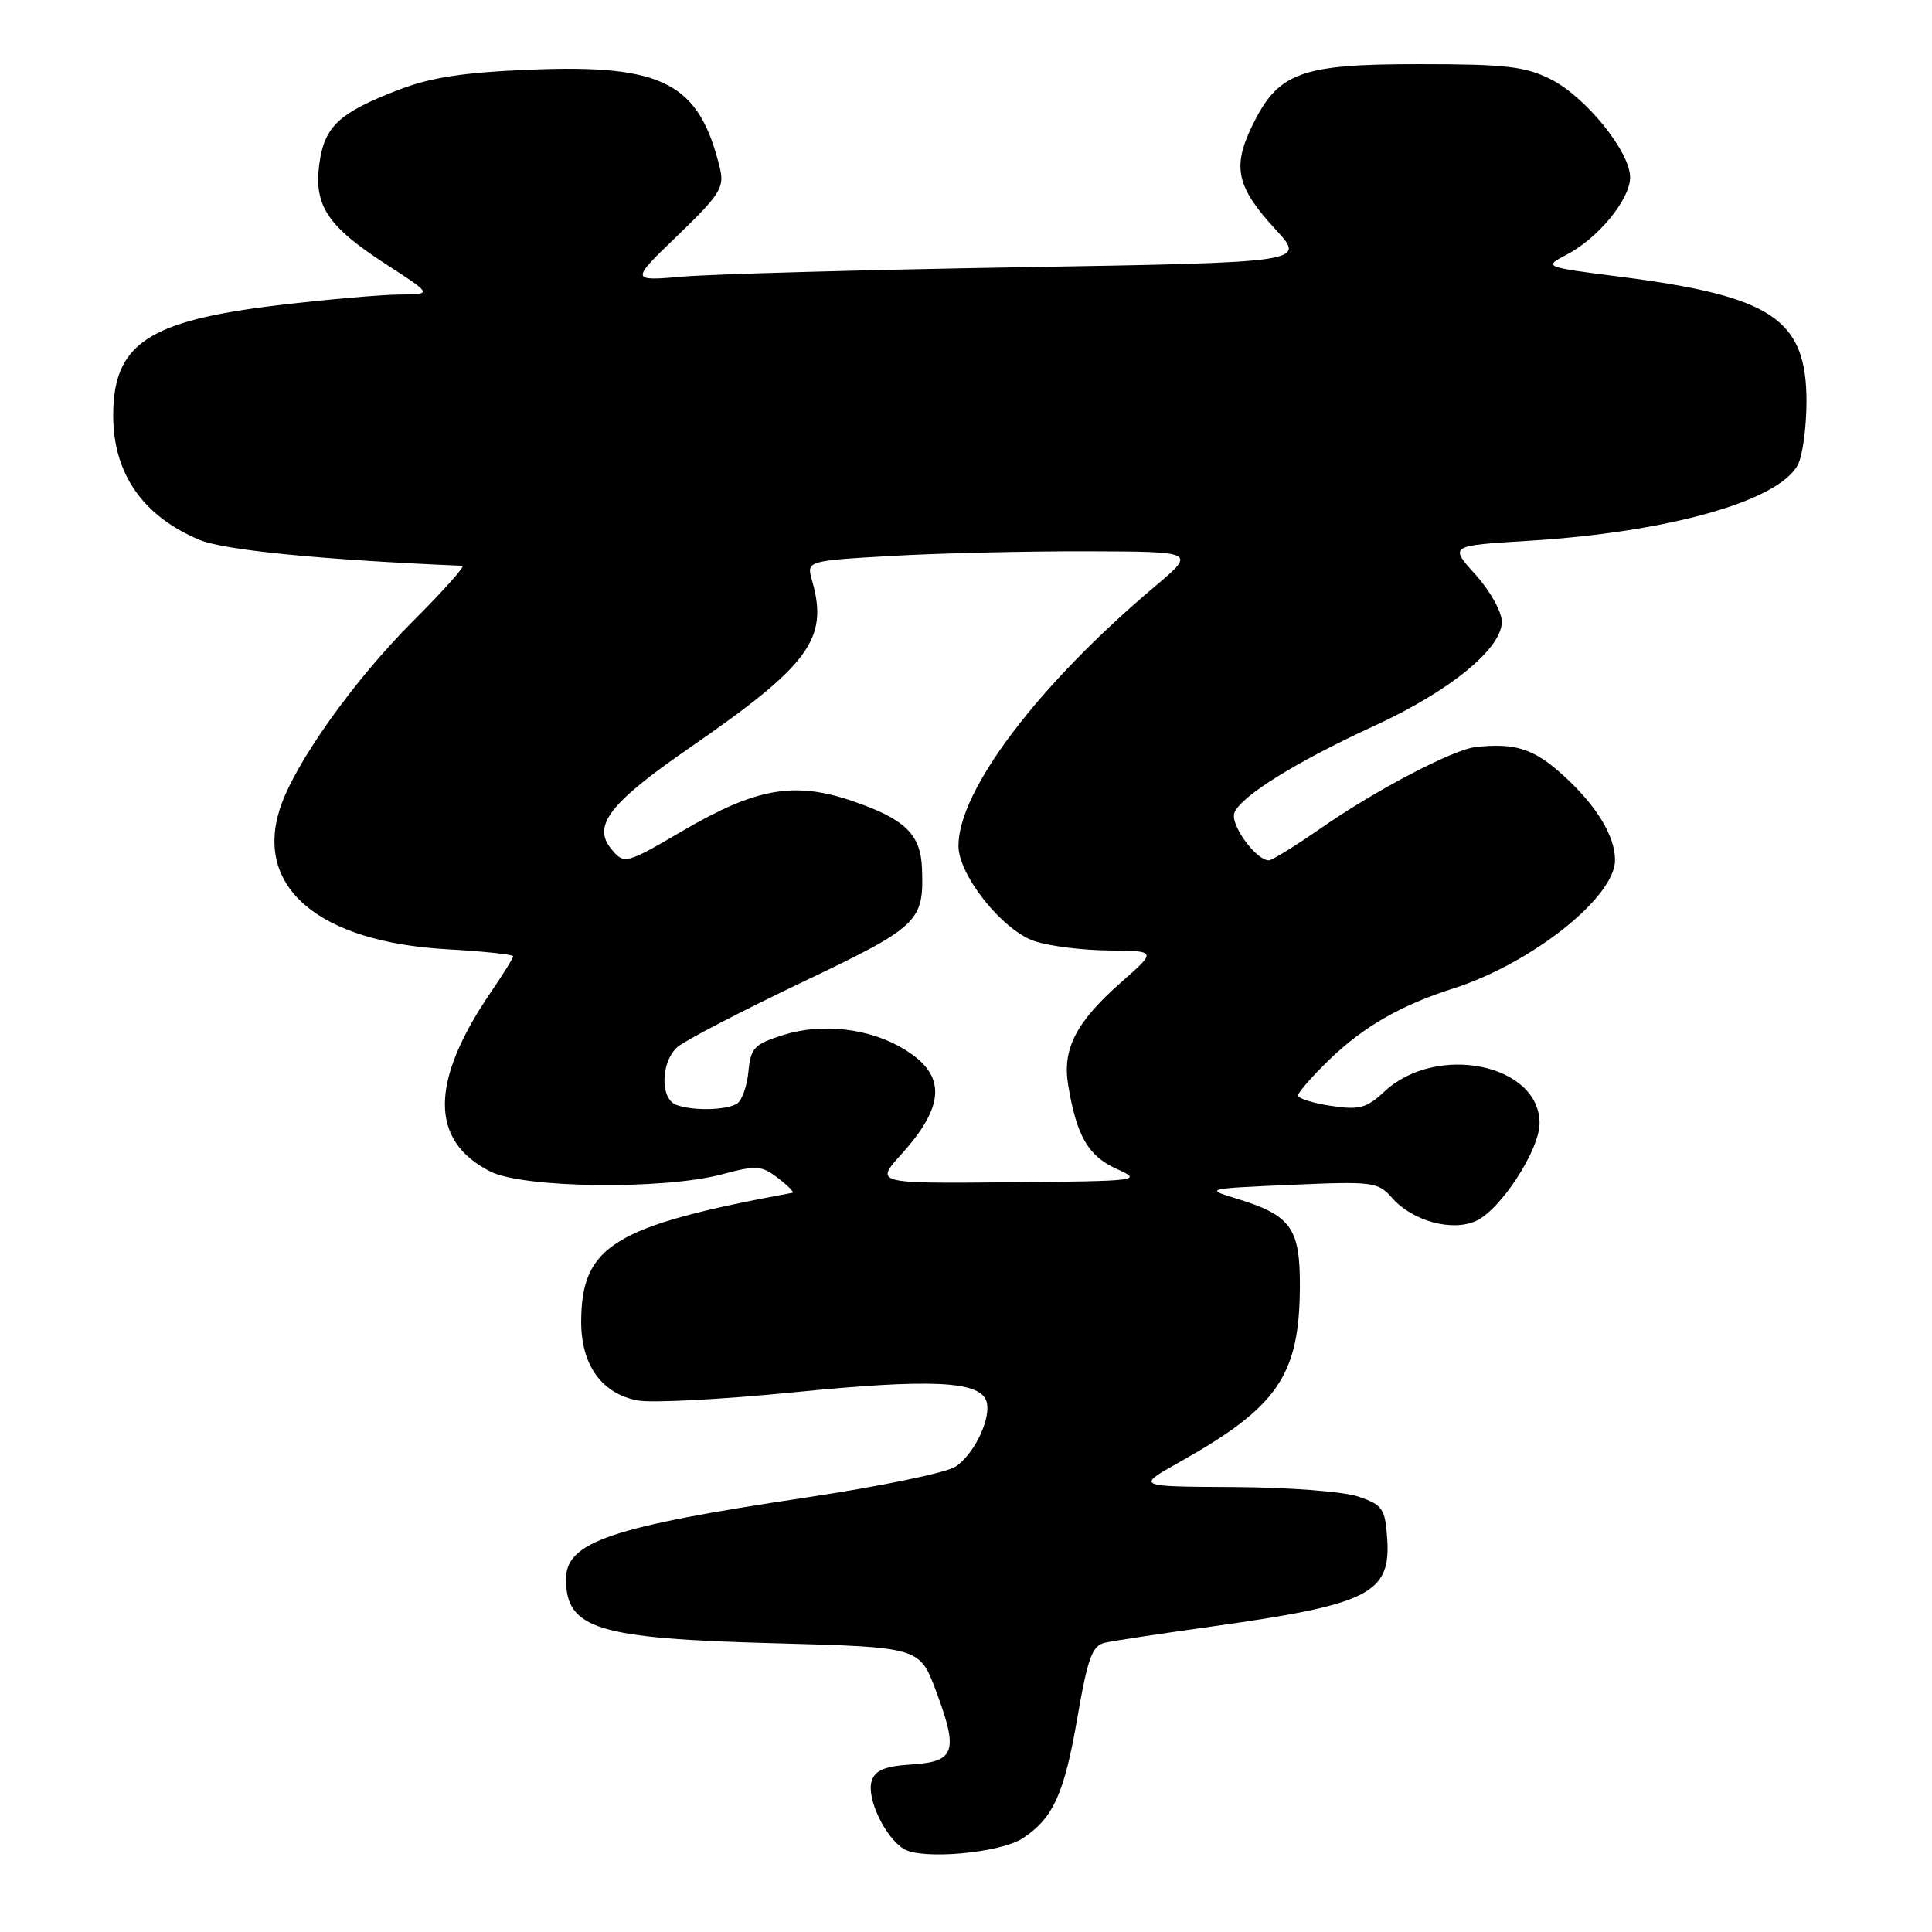 <?xml version="1.0" encoding="UTF-8" standalone="no"?>
<!DOCTYPE svg PUBLIC "-//W3C//DTD SVG 1.1//EN" "http://www.w3.org/Graphics/SVG/1.1/DTD/svg11.dtd" >
<svg xmlns="http://www.w3.org/2000/svg" xmlns:xlink="http://www.w3.org/1999/xlink" version="1.1" viewBox="0 0 256 256">
 <g >
 <path fill="currentColor"
d=" M 135.52 243.58 C 139.54 240.94 141.02 237.69 142.75 227.65 C 144.15 219.57 144.72 218.05 146.45 217.66 C 147.58 217.41 153.90 216.45 160.50 215.53 C 181.52 212.59 184.35 211.16 183.80 203.70 C 183.53 199.90 183.17 199.39 180.00 198.31 C 178.05 197.64 170.76 197.08 163.50 197.04 C 150.50 196.98 150.50 196.98 156.28 193.74 C 169.28 186.45 172.16 182.27 172.24 170.62 C 172.29 162.66 171.10 161.02 163.65 158.76 C 159.64 157.54 159.88 157.48 171.00 157.00 C 182.01 156.52 182.59 156.60 184.50 158.77 C 187.18 161.80 192.41 163.23 195.58 161.78 C 198.85 160.29 204.00 152.37 204.00 148.83 C 204.00 141.00 190.39 138.20 183.47 144.61 C 181.06 146.85 180.13 147.10 176.35 146.53 C 173.96 146.17 172.00 145.55 172.00 145.15 C 172.00 144.75 173.91 142.57 176.25 140.31 C 180.68 136.04 185.70 133.16 192.50 131.00 C 202.89 127.70 214.00 118.90 214.00 113.97 C 214.00 110.75 211.51 106.69 207.06 102.67 C 203.22 99.20 200.75 98.41 195.52 98.99 C 192.56 99.31 182.33 104.67 175.20 109.62 C 171.74 112.03 168.55 114.00 168.13 114.00 C 166.42 114.00 162.97 109.24 163.56 107.70 C 164.41 105.50 171.80 100.91 182.14 96.16 C 192.09 91.59 199.00 85.95 199.00 82.39 C 199.00 81.07 197.44 78.28 195.52 76.15 C 192.04 72.30 192.04 72.30 202.51 71.66 C 221.01 70.53 235.62 66.42 238.21 61.62 C 238.84 60.46 239.36 56.68 239.37 53.24 C 239.38 42.29 234.85 39.25 214.69 36.67 C 204.50 35.37 204.50 35.37 207.63 33.72 C 211.81 31.52 216.00 26.40 216.00 23.50 C 216.00 20.11 210.11 12.83 205.48 10.50 C 202.09 8.80 199.51 8.50 188.00 8.50 C 172.25 8.50 169.35 9.58 165.88 16.75 C 163.26 22.17 163.87 24.82 169.05 30.44 C 173.04 34.77 173.04 34.77 135.27 35.41 C 114.50 35.76 94.35 36.32 90.51 36.65 C 83.51 37.25 83.51 37.25 89.79 31.20 C 95.39 25.80 96.00 24.84 95.40 22.32 C 92.67 10.99 87.91 8.51 70.28 9.23 C 61.40 9.59 57.10 10.25 52.79 11.91 C 44.89 14.96 42.98 16.75 42.31 21.74 C 41.57 27.26 43.41 30.01 51.22 35.06 C 57.31 39.00 57.31 39.00 52.91 39.03 C 50.48 39.05 43.27 39.68 36.88 40.44 C 19.58 42.50 15.00 45.57 15.00 55.08 C 15.00 62.75 18.93 68.40 26.45 71.54 C 29.71 72.90 42.52 74.17 61.27 74.97 C 61.69 74.99 58.74 78.29 54.71 82.32 C 46.83 90.20 38.98 101.26 37.09 107.15 C 33.72 117.61 42.27 124.81 59.20 125.78 C 64.04 126.05 68.00 126.47 68.00 126.71 C 68.00 126.95 66.71 129.02 65.14 131.32 C 56.93 143.32 56.89 151.17 65.01 155.25 C 69.38 157.44 87.93 157.66 95.60 155.62 C 100.25 154.38 100.90 154.42 103.10 156.11 C 104.42 157.12 105.28 158.00 105.00 158.05 C 81.31 162.43 77.05 165.04 77.01 175.12 C 77.00 180.86 79.72 184.67 84.50 185.57 C 86.37 185.92 95.76 185.43 105.35 184.47 C 123.19 182.70 129.67 182.98 130.67 185.57 C 131.48 187.69 129.16 192.66 126.59 194.35 C 125.37 195.15 116.53 196.97 106.94 198.41 C 80.98 202.29 75.00 204.31 75.00 209.22 C 75.00 215.85 79.12 217.12 102.68 217.74 C 121.85 218.26 121.85 218.26 124.02 224.04 C 127.02 232.09 126.58 233.43 120.79 233.80 C 117.23 234.03 115.96 234.56 115.50 236.00 C 114.79 238.24 117.25 243.44 119.75 244.99 C 122.15 246.47 132.51 245.55 135.52 243.58 Z  M 119.44 152.94 C 125.29 146.46 125.40 142.43 119.82 139.03 C 115.25 136.25 108.95 135.51 103.79 137.14 C 99.93 138.36 99.47 138.85 99.17 141.99 C 98.99 143.91 98.31 145.82 97.67 146.23 C 96.25 147.13 91.75 147.22 89.58 146.39 C 87.45 145.57 87.56 140.71 89.75 138.75 C 90.71 137.90 98.09 134.06 106.14 130.22 C 121.76 122.78 122.43 122.15 122.17 115.11 C 122.01 110.52 119.89 108.49 112.80 106.09 C 105.22 103.53 100.15 104.43 90.53 110.05 C 82.91 114.51 82.71 114.56 81.01 112.51 C 78.45 109.43 80.76 106.42 91.26 99.17 C 107.30 88.09 109.82 84.66 107.60 76.91 C 106.86 74.31 106.86 74.31 118.18 73.66 C 124.41 73.30 136.03 73.03 144.00 73.05 C 158.50 73.09 158.50 73.09 153.00 77.73 C 137.56 90.76 127.00 104.71 127.00 112.08 C 127.00 115.95 132.79 123.23 137.04 124.69 C 138.94 125.35 143.38 125.91 146.89 125.94 C 153.28 126.00 153.28 126.00 148.61 130.11 C 142.58 135.42 140.74 138.97 141.54 143.78 C 142.65 150.52 144.19 153.18 147.95 154.88 C 151.44 156.45 151.04 156.50 133.74 156.66 C 115.93 156.82 115.93 156.82 119.44 152.94 Z "/>
</g>
</svg>